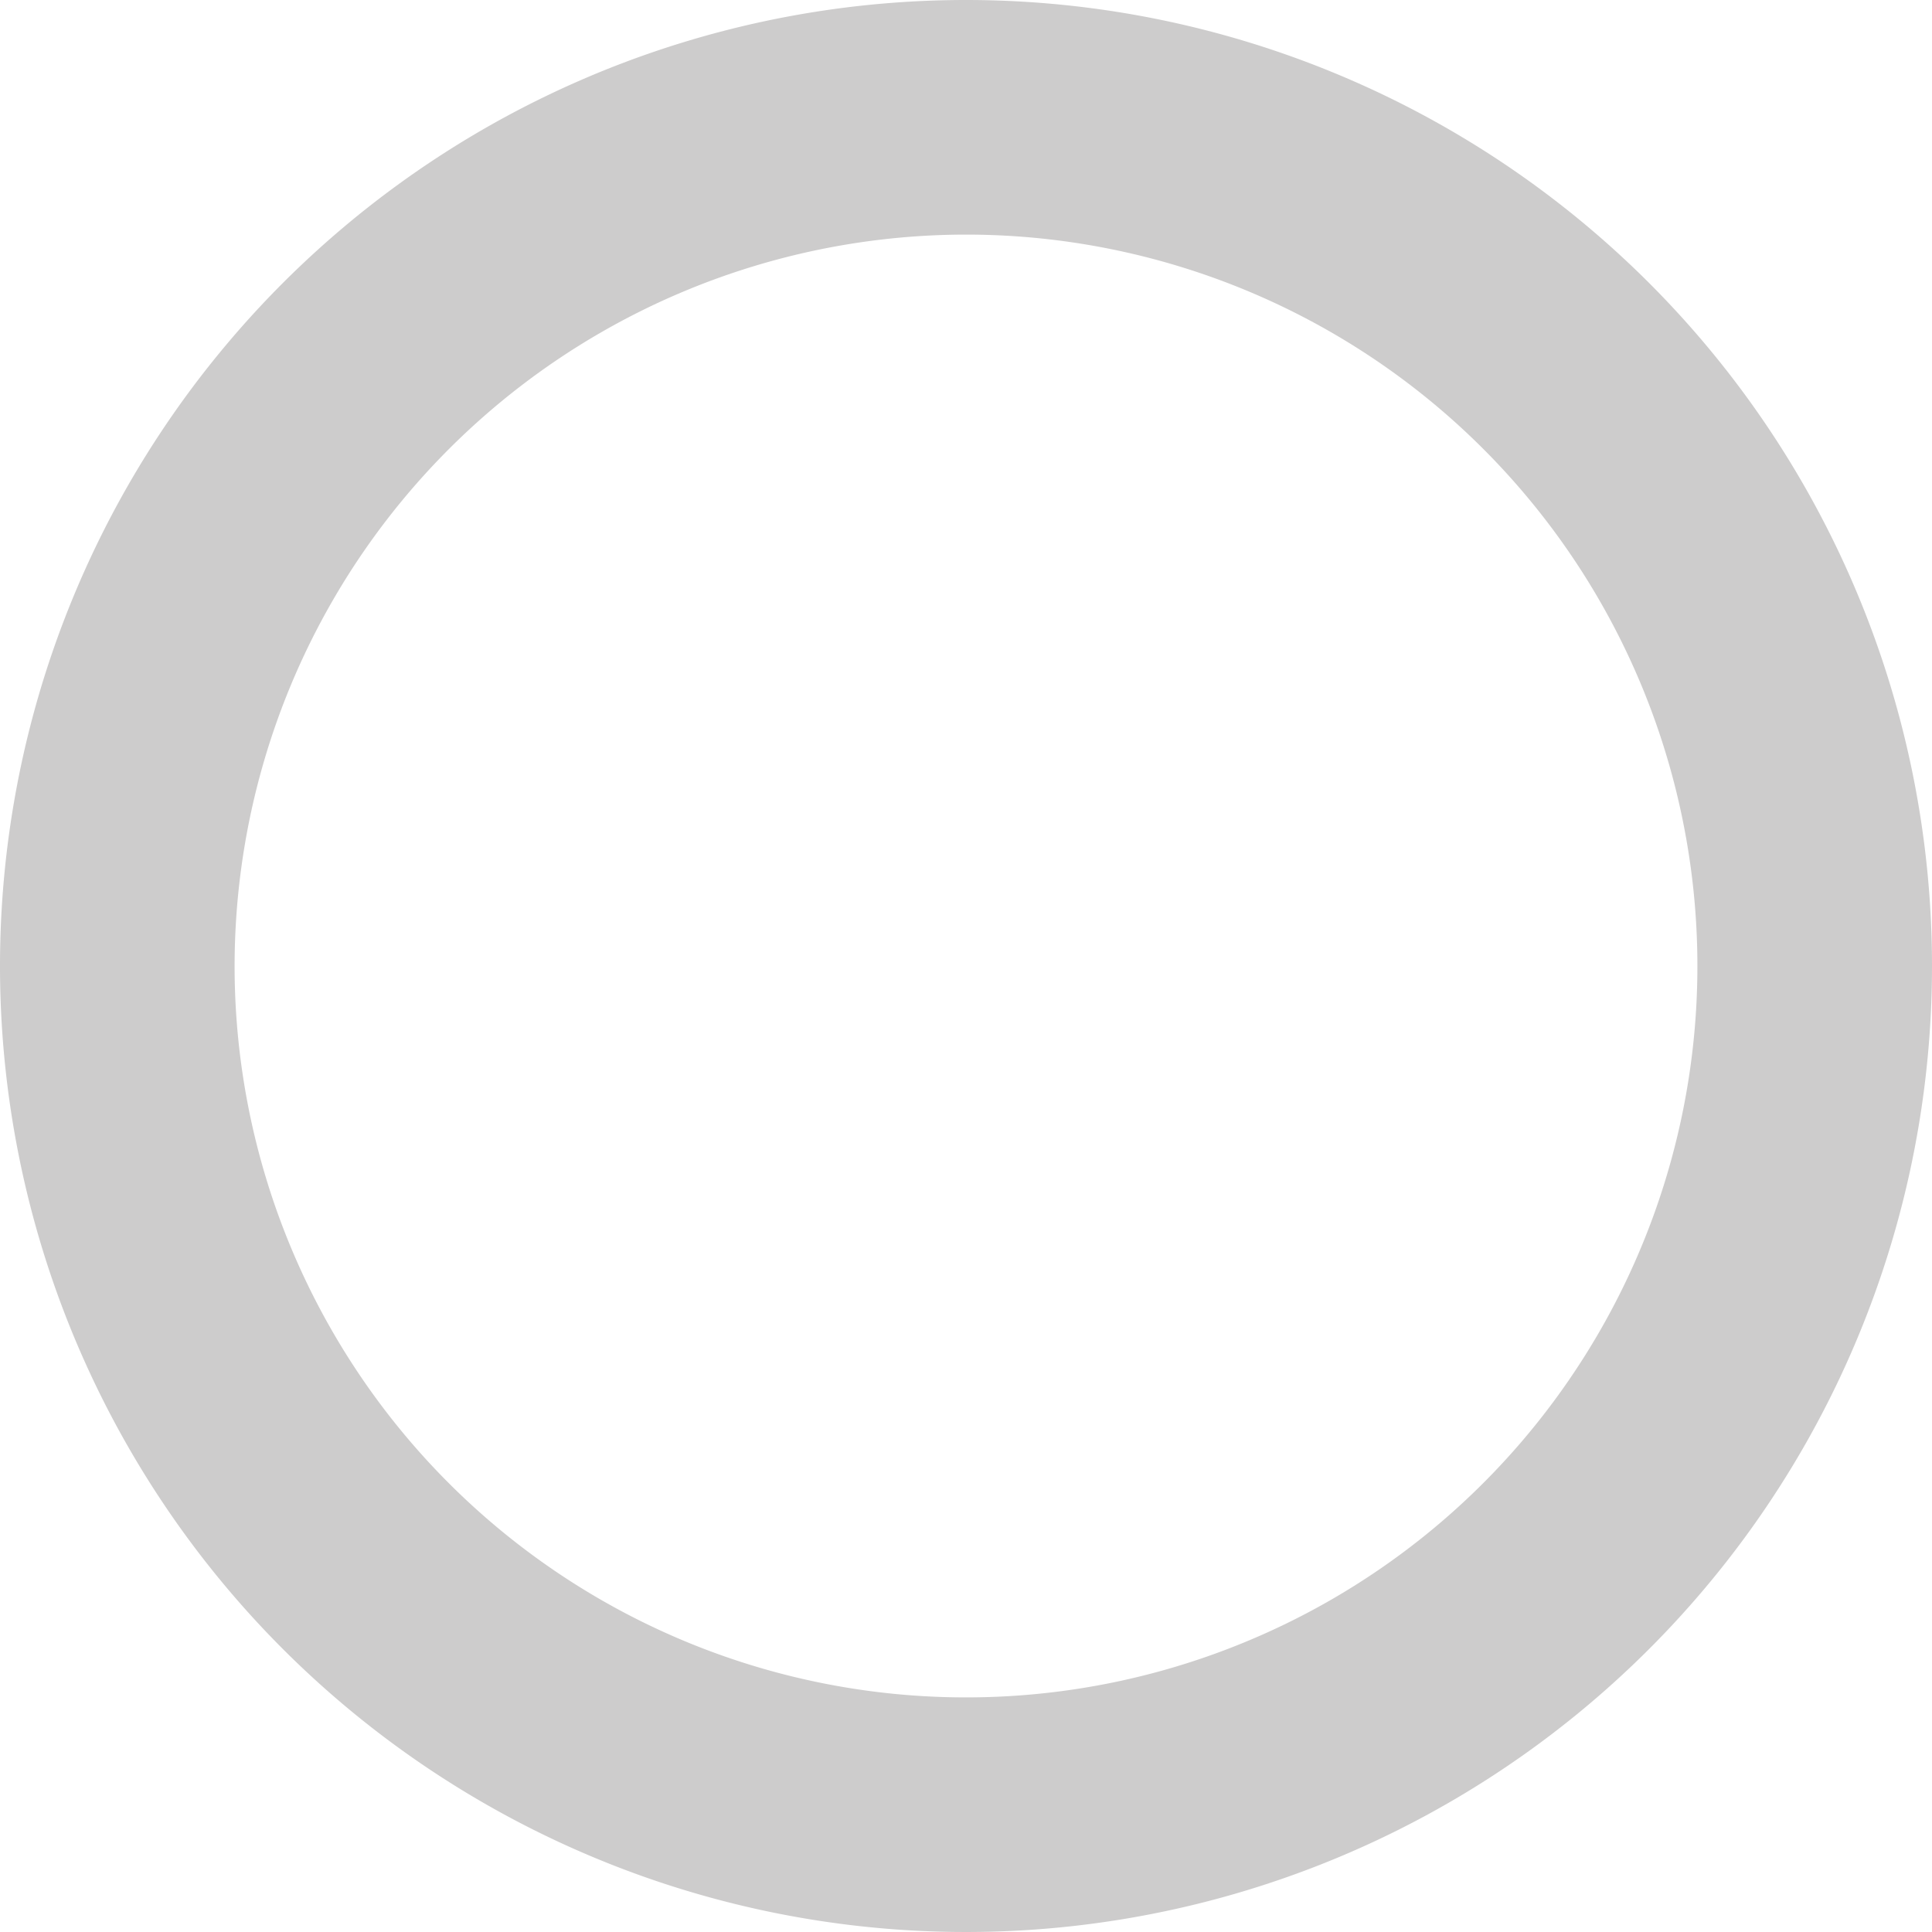 <svg xmlns='http://www.w3.org/2000/svg' viewBox='0 0 35 35'><title>Untitled-5</title><path d='M18,4.75A13.25,13.25,0,1,1,4.75,18,13.26,13.26,0,0,1,18,4.75M18,0.5A17.5,17.5,0,1,0,35.5,18,17.5,17.5,0,0,0,18,.5h0Z' transform='translate(-0.5 -0.5)' style='fill:#cdcccc'/></svg>